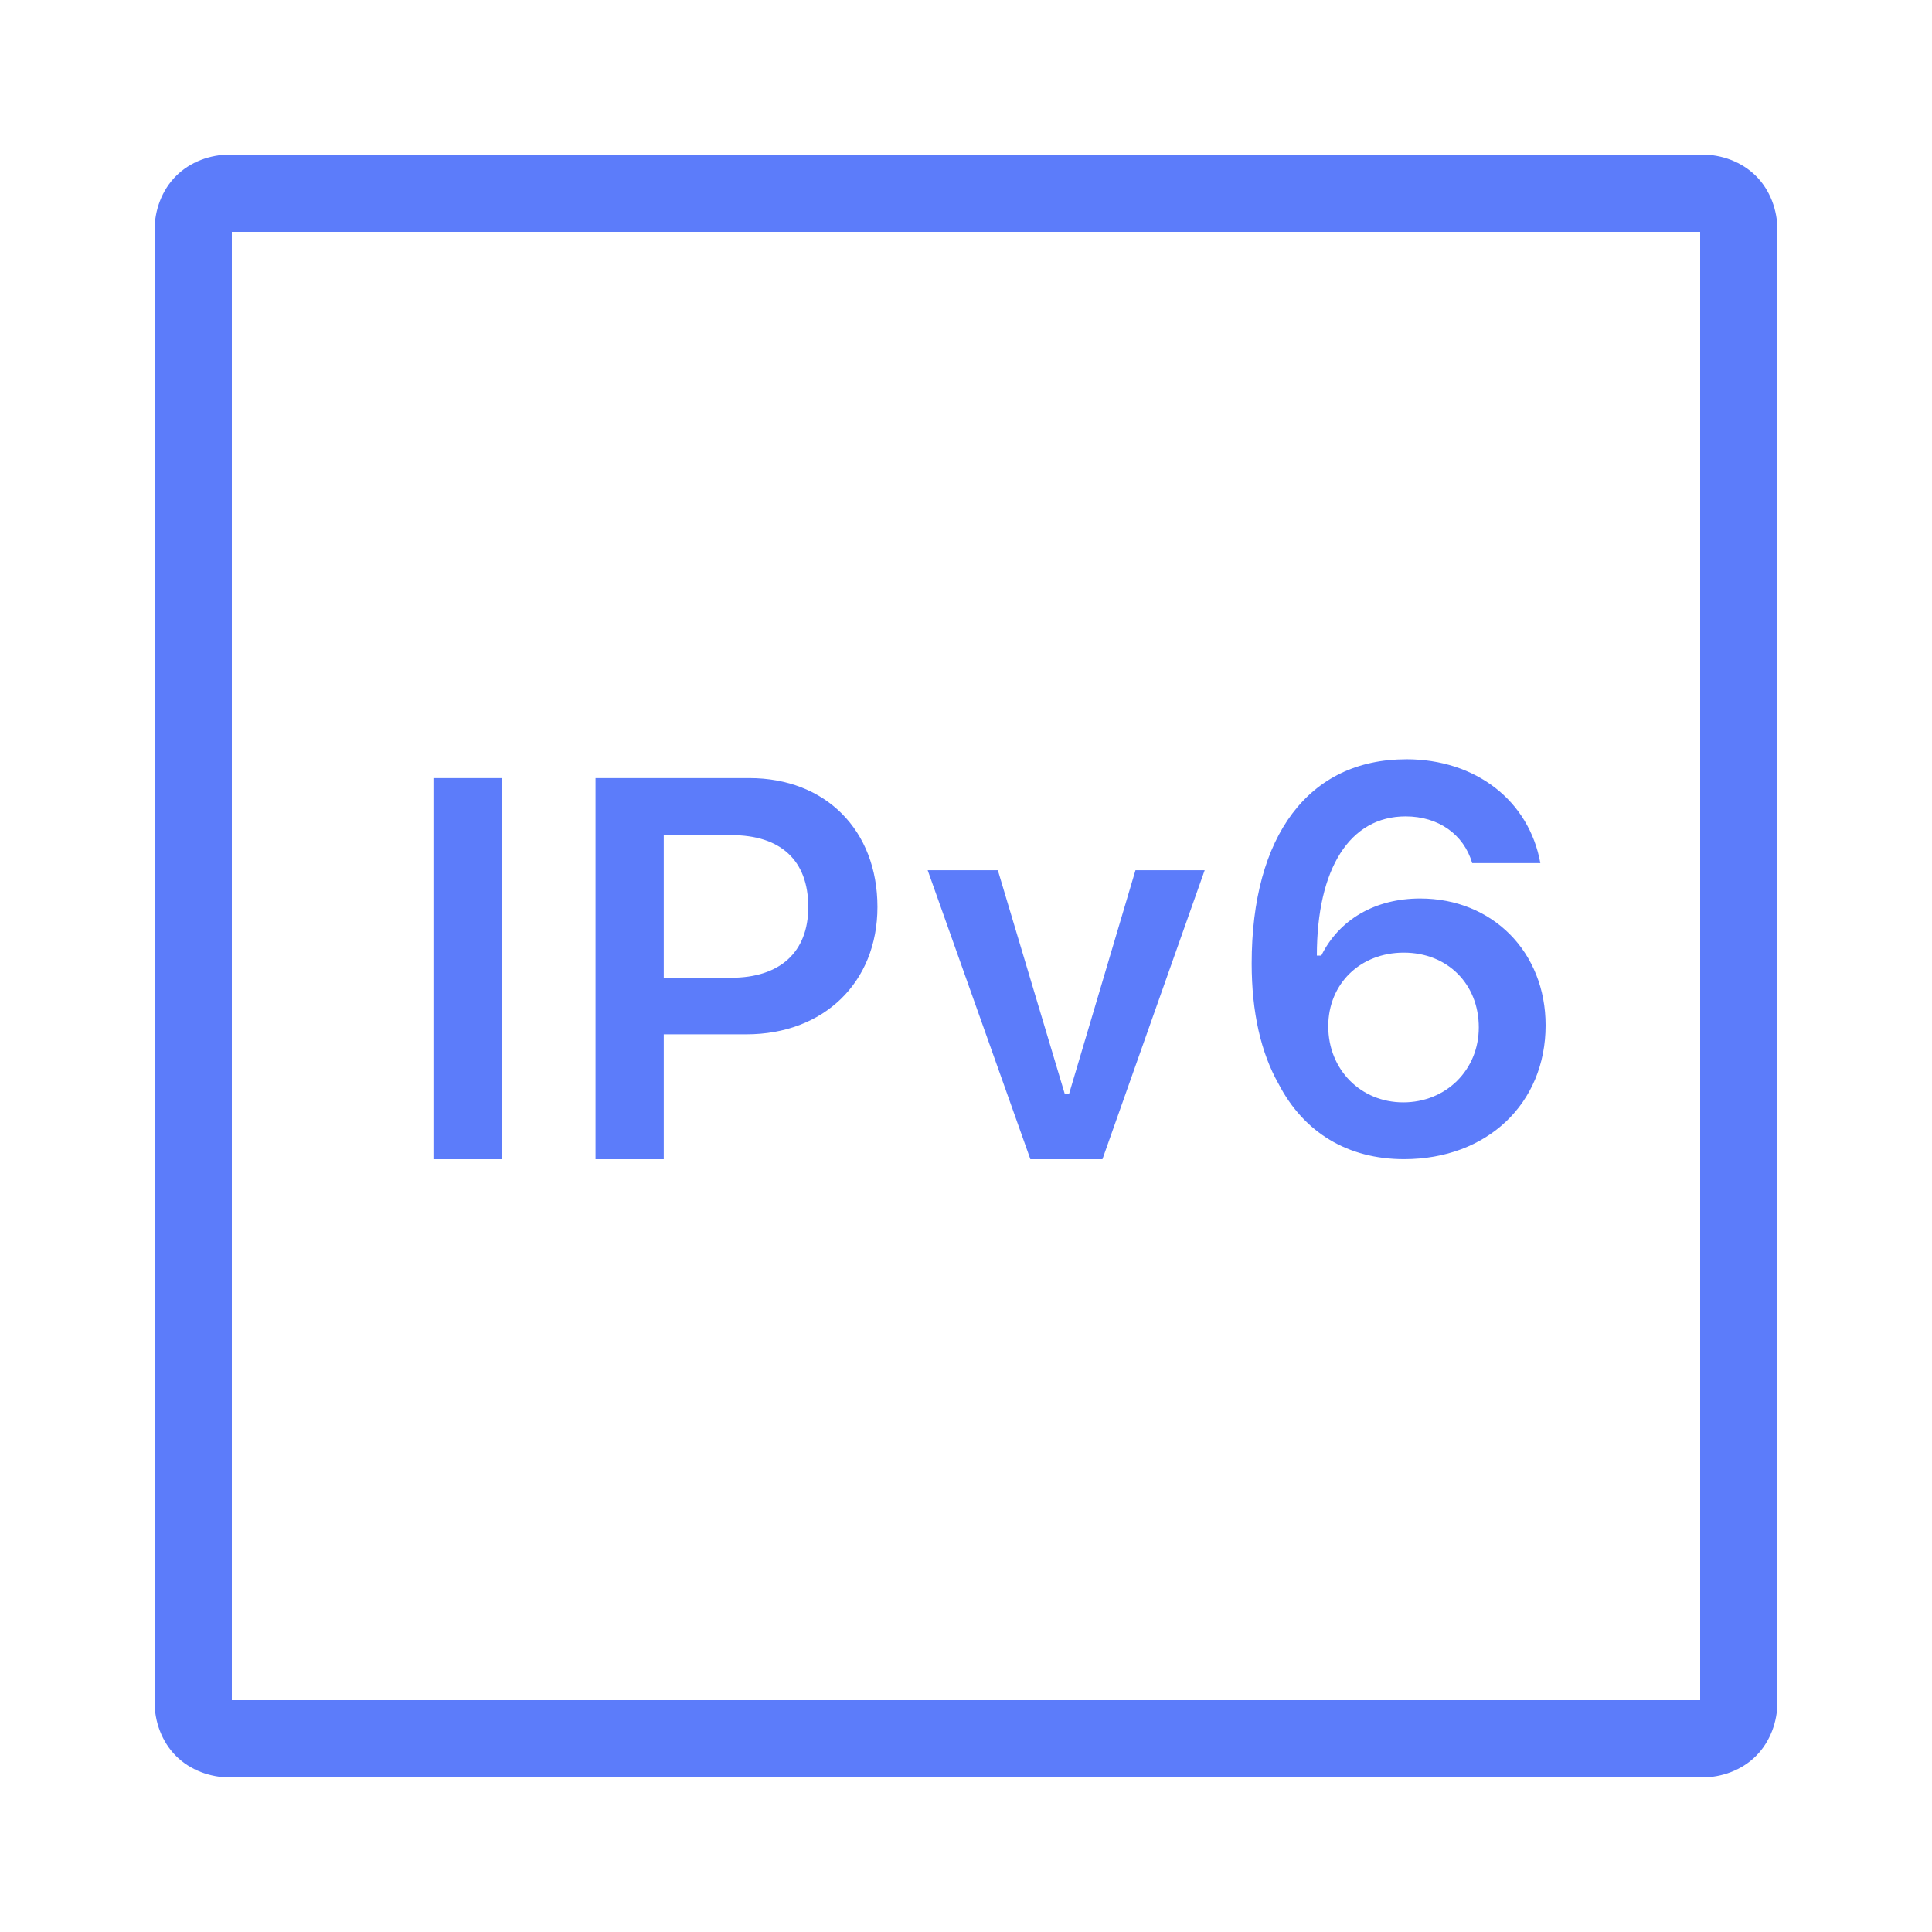 <svg xmlns="http://www.w3.org/2000/svg" xmlns:xlink="http://www.w3.org/1999/xlink" viewBox="0,0,256,256" width="100px" height="100px" fill-rule="nonzero" fill="#5c7cfa"><g fill="#5c7cfa" fill-rule="nonzero" stroke="none" stroke-width="1" stroke-linecap="butt" stroke-linejoin="miter" stroke-miterlimit="10" stroke-dasharray="" stroke-dashoffset="0" font-family="none" font-weight="none" font-size="none" text-anchor="none" style="mix-blend-mode: normal"><g transform="scale(5.12,5.12)"><path d="M5.951,4c-0.508,0 -1.028,0.186 -1.396,0.555c-0.369,0.369 -0.555,0.889 -0.555,1.396v38.096c0,0.508 0.186,1.03 0.555,1.398c0.369,0.369 0.889,0.555 1.396,0.555h38.096c0.508,0 1.03,-0.186 1.398,-0.555c0.369,-0.369 0.555,-0.889 0.555,-1.396v-38.098c0,-0.508 -0.186,-1.028 -0.555,-1.396c-0.369,-0.369 -0.889,-0.555 -1.396,-0.555zM6,6h38v38h-38zM36.391,19.65c-2.516,0 -3.998,1.97 -3.998,5.285c0,1.258 0.239,2.31 0.697,3.117c0.656,1.264 1.797,1.947 3.246,1.947c2.146,0 3.664,-1.436 3.664,-3.465c0,-1.893 -1.373,-3.281 -3.246,-3.281c-1.162,0 -2.094,0.54 -2.559,1.477h-0.115c0,-2.256 0.855,-3.602 2.297,-3.602c0.848,0 1.504,0.464 1.723,1.209h1.764c-0.294,-1.621 -1.675,-2.688 -3.473,-2.688zM11.217,20.137v9.863h1.764v-9.863zM15.412,20.137v9.863h1.766v-3.232h2.139c1.996,0 3.391,-1.34 3.391,-3.295c0,-1.989 -1.345,-3.336 -3.314,-3.336zM17.178,21.613h1.75c1.271,0 1.99,0.649 1.99,1.859c0,1.176 -0.738,1.832 -1.996,1.832h-1.744zM24.008,22.521l2.658,7.479h1.865l2.646,-7.479h-1.791l-1.717,5.783h-0.115l-1.73,-5.783zM36.33,24.654c1.128,0 1.941,0.808 1.941,1.936c0,1.1 -0.848,1.939 -1.955,1.939c-1.1,0 -1.941,-0.848 -1.941,-1.969c0,-1.1 0.827,-1.906 1.955,-1.906z"></path></g></g></svg>